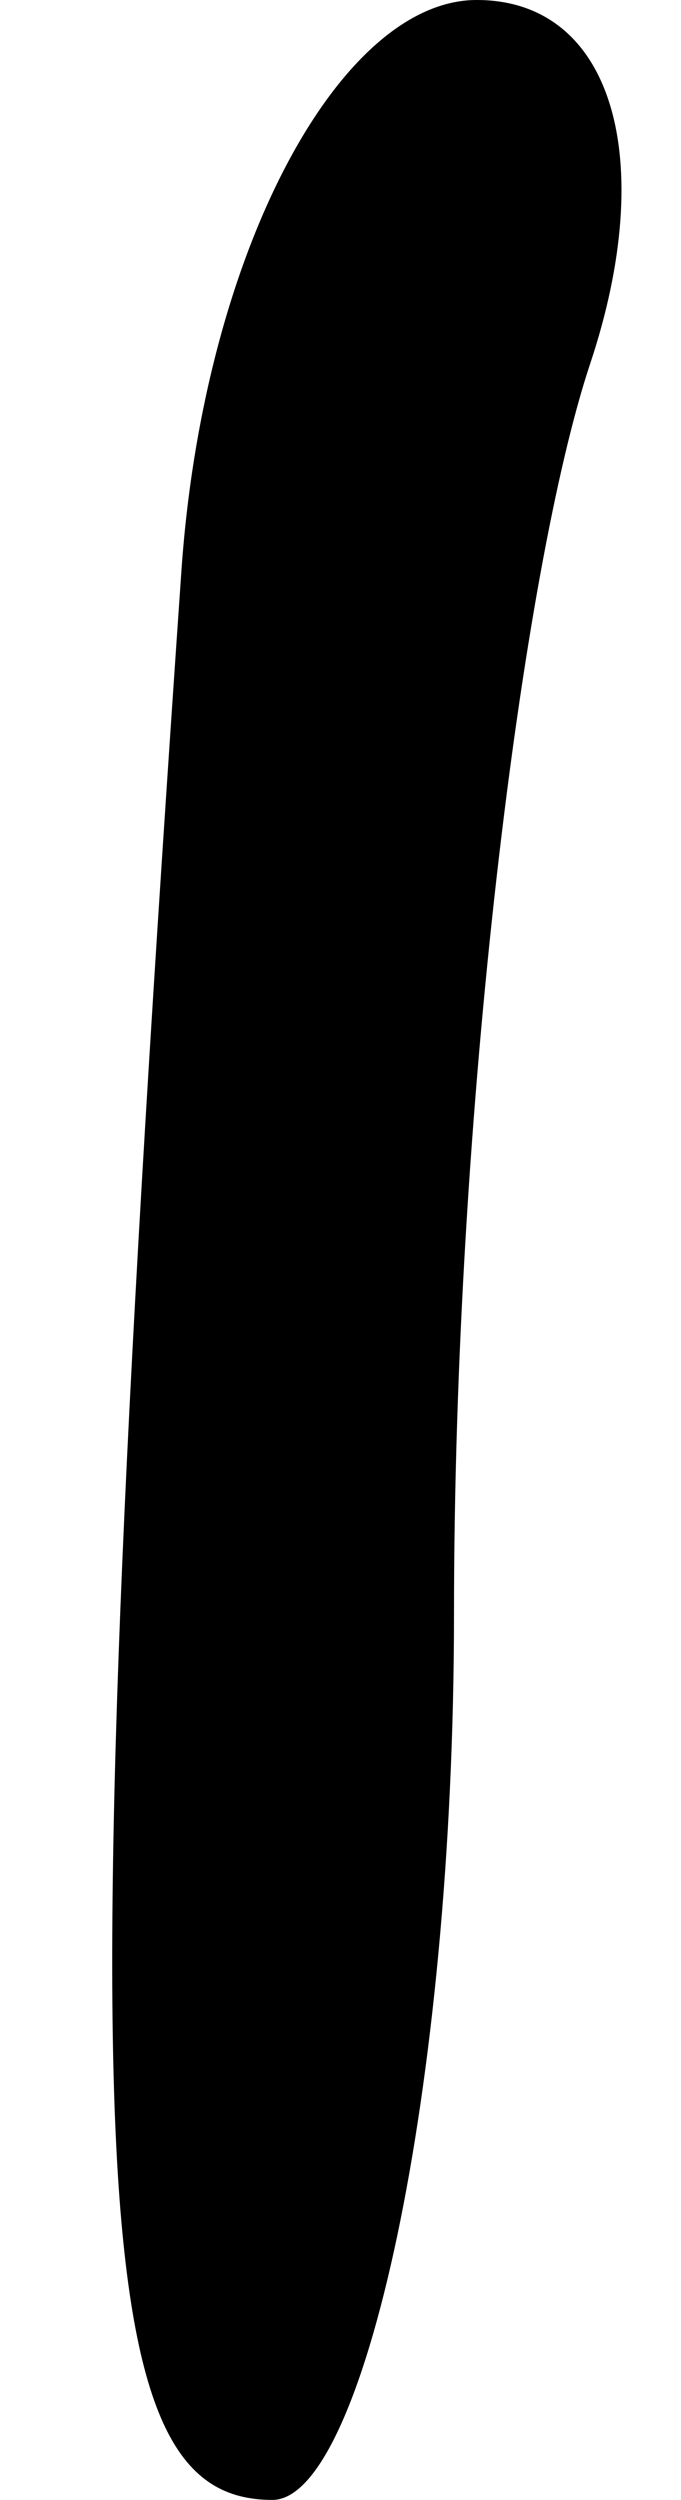 <?xml version="1.0" standalone="no"?>
<!DOCTYPE svg PUBLIC "-//W3C//DTD SVG 20010904//EN"
 "http://www.w3.org/TR/2001/REC-SVG-20010904/DTD/svg10.dtd">
<svg version="1.0" xmlns="http://www.w3.org/2000/svg"
 width="3pt" height="11pt" viewBox="0 0 3 11"
 preserveAspectRatio="xMidYMid meet">
<g transform="translate(0,11) scale(0.1,-0.1)"
fill="#000000" stroke="none">
<path fill="#000000" stroke="none" d="M8 85 c-5 -72 -4 -85 4 -85 4 0 8 18 8
39 0 22 3 46 6 55 3 9 1 16 -5 16 -6 0 -12 -11 -13 -25z"/>
</g>
</svg>
